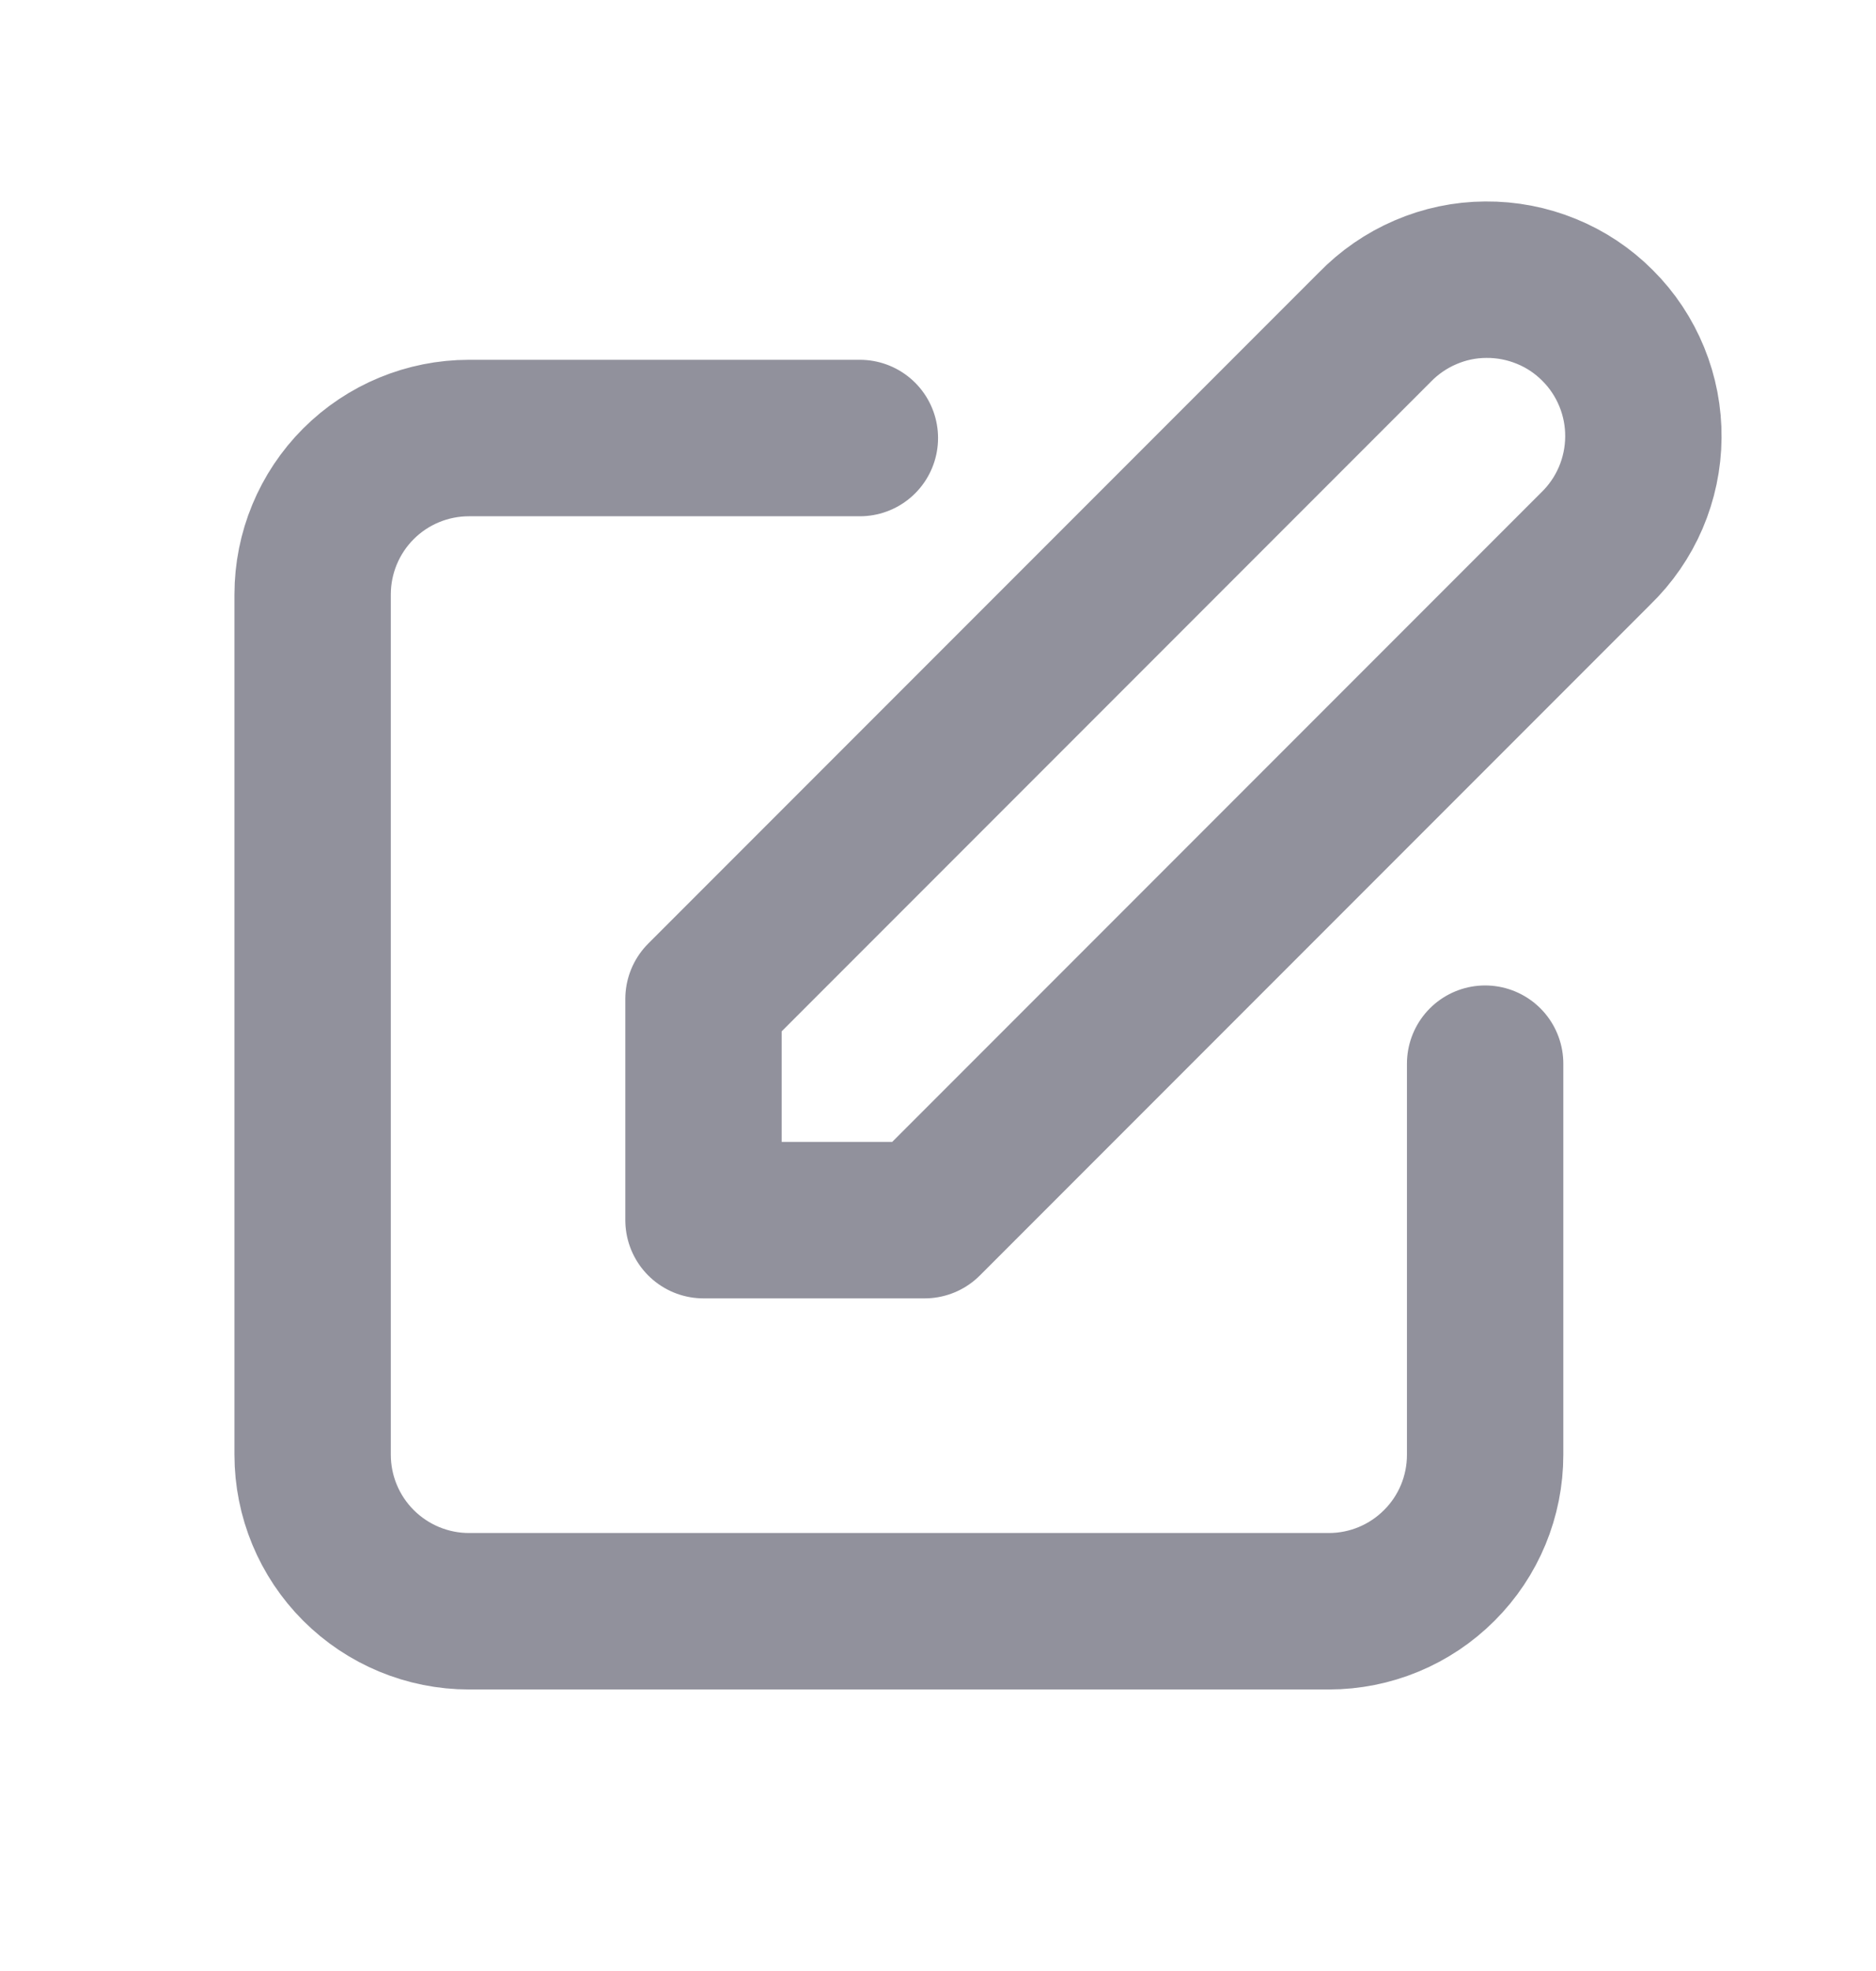 <svg width="20" height="21" viewBox="0 0 20 21" fill="none" xmlns="http://www.w3.org/2000/svg">
<path d="M9.167 4.667H5C4.558 4.667 4.134 4.842 3.821 5.155C3.509 5.467 3.333 5.891 3.333 6.333V15.5C3.333 15.942 3.509 16.366 3.821 16.678C4.134 16.991 4.558 17.167 5 17.167H14.167C14.609 17.167 15.033 16.991 15.345 16.678C15.658 16.366 15.833 15.942 15.833 15.5V11.333M14.655 3.488C14.809 3.329 14.993 3.202 15.196 3.115C15.399 3.027 15.618 2.981 15.839 2.98C16.061 2.978 16.28 3.02 16.485 3.104C16.69 3.187 16.876 3.311 17.032 3.468C17.189 3.624 17.312 3.81 17.396 4.015C17.48 4.22 17.522 4.439 17.52 4.661C17.518 4.882 17.472 5.101 17.385 5.304C17.298 5.507 17.171 5.691 17.012 5.845L9.857 13H7.5V10.643L14.655 3.488Z" stroke="#91919C" stroke-width="1.667" stroke-linecap="round" stroke-linejoin="round"/>
</svg>
